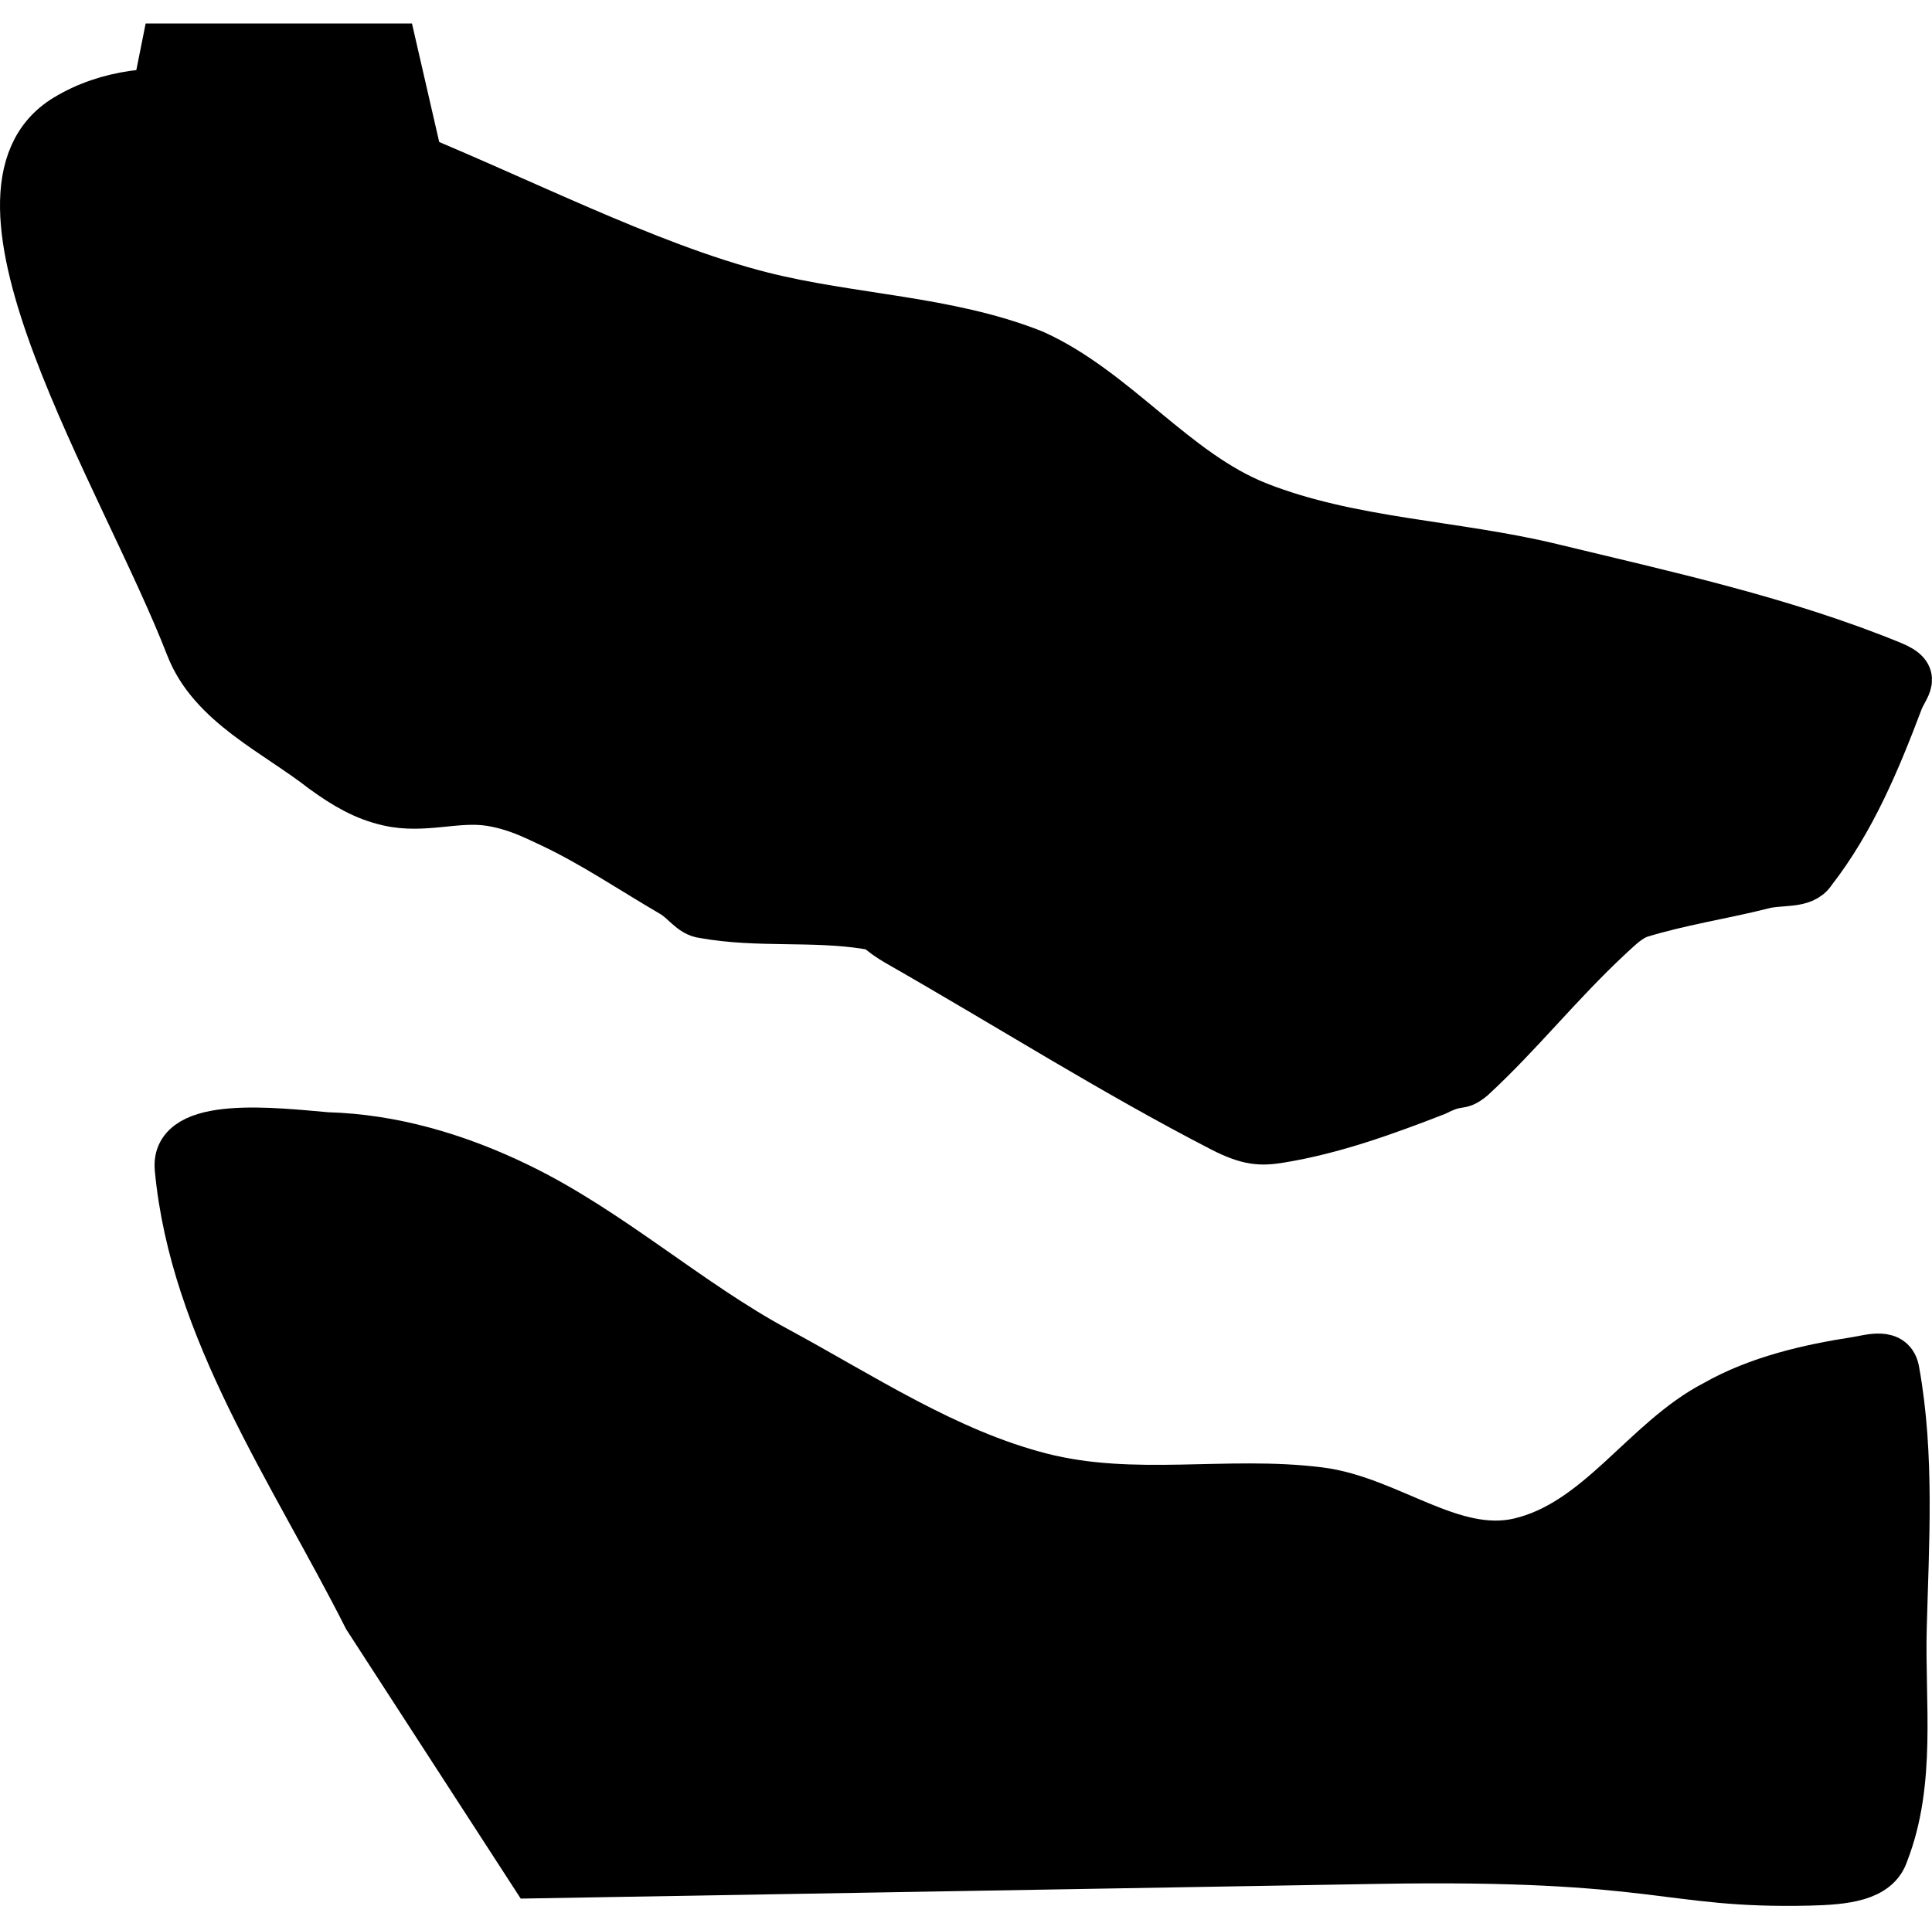 <svg xmlns="http://www.w3.org/2000/svg" xmlns:xlink="http://www.w3.org/1999/xlink" version="1.1" width="533.141" height="526.071" viewBox="0.811 -6.5 533.141 526.071">
  <!-- Exported by Scratch - http://scratch.mit.edu/ -->
  <g id="ID0.24150228826329112">
    <path id="ID0.968818121124059" fill="#000000" stroke="#000000" stroke-width="13" stroke-linecap="round" d="M 348 133 C 325.046 123.951 308.695 101.215 286 91 C 262.273 81.562 235.789 81.282 211 75 C 147.041 58.808 64.81 -1.726 19 26 C -15.282 46.753 34.996 125.444 53 172 C 59.151 187.918 76.837 195.694 90 206 C 96.115 210.42 101.41 213.514 108 215 C 117.768 217.241 126.789 213.59 136 215 C 142.87 216.107 147.553 218.424 153 221 C 164.355 226.344 175.052 233.608 186 240 C 189.77 242.1 191.467 245.614 195 246 C 209.976 248.699 225.173 246.623 240 249 C 244.32 249.705 242.127 250.079 249 254 C 278.99 271.143 308.347 289.729 338 305 C 345.413 308.818 348.889 308.822 354 308 C 368.774 305.602 383.095 300.392 397 295 C 404.027 291.475 403.171 294.107 407 291 C 420.161 278.886 430.975 265.066 445 252 C 448.506 248.734 450.215 247.191 453 246 C 464.386 242.467 475.76 240.819 487 238 C 492.141 236.538 498.411 238.103 501 234 C 511.865 220.046 518.751 203.531 525 187 C 526.562 182.867 530.541 180.097 523 177 C 492.883 164.647 460.419 157.607 429 150 C 402.213 143.517 373.636 143.09 348 133 Z "/>
    <path id="ID0.7867436106316745" fill="#000000" stroke="none" stroke-linecap="round" d="M 41 0 L 114.5 0 L 123 37 L 37 20 L 41 0 Z " stroke-width="1"/>
  </g>
  <path id="ID0.968818121124059" fill="#000000" stroke="#000000" stroke-width="13" stroke-linecap="round" d="M 365 405 C 339.531 401.768 313.768 407.614 288 401 C 261.889 394.296 238.719 378.803 215 366 C 190.749 352.896 169.171 333.241 144 321 C 126.964 312.703 108.989 307.484 91 307 C 76.716 305.767 48.74 302.365 50 316 C 54.128 360.582 81.608 399.683 102 440 L 148 511 L 381 507 C 459.506 505.668 460.336 513.917 500 513 C 509.917 512.771 518.817 511.848 521 505 C 528.658 485.351 525.467 463.706 526 443 C 526.598 419.683 528.217 395.295 524 372 C 523.102 366.176 516.752 368.427 513 369 C 500.07 370.996 486.022 374.162 474 381 C 454.653 391.027 442.007 413.904 420 419 C 401.588 423.256 384.042 407.41 365 405 Z "/>
</svg>
